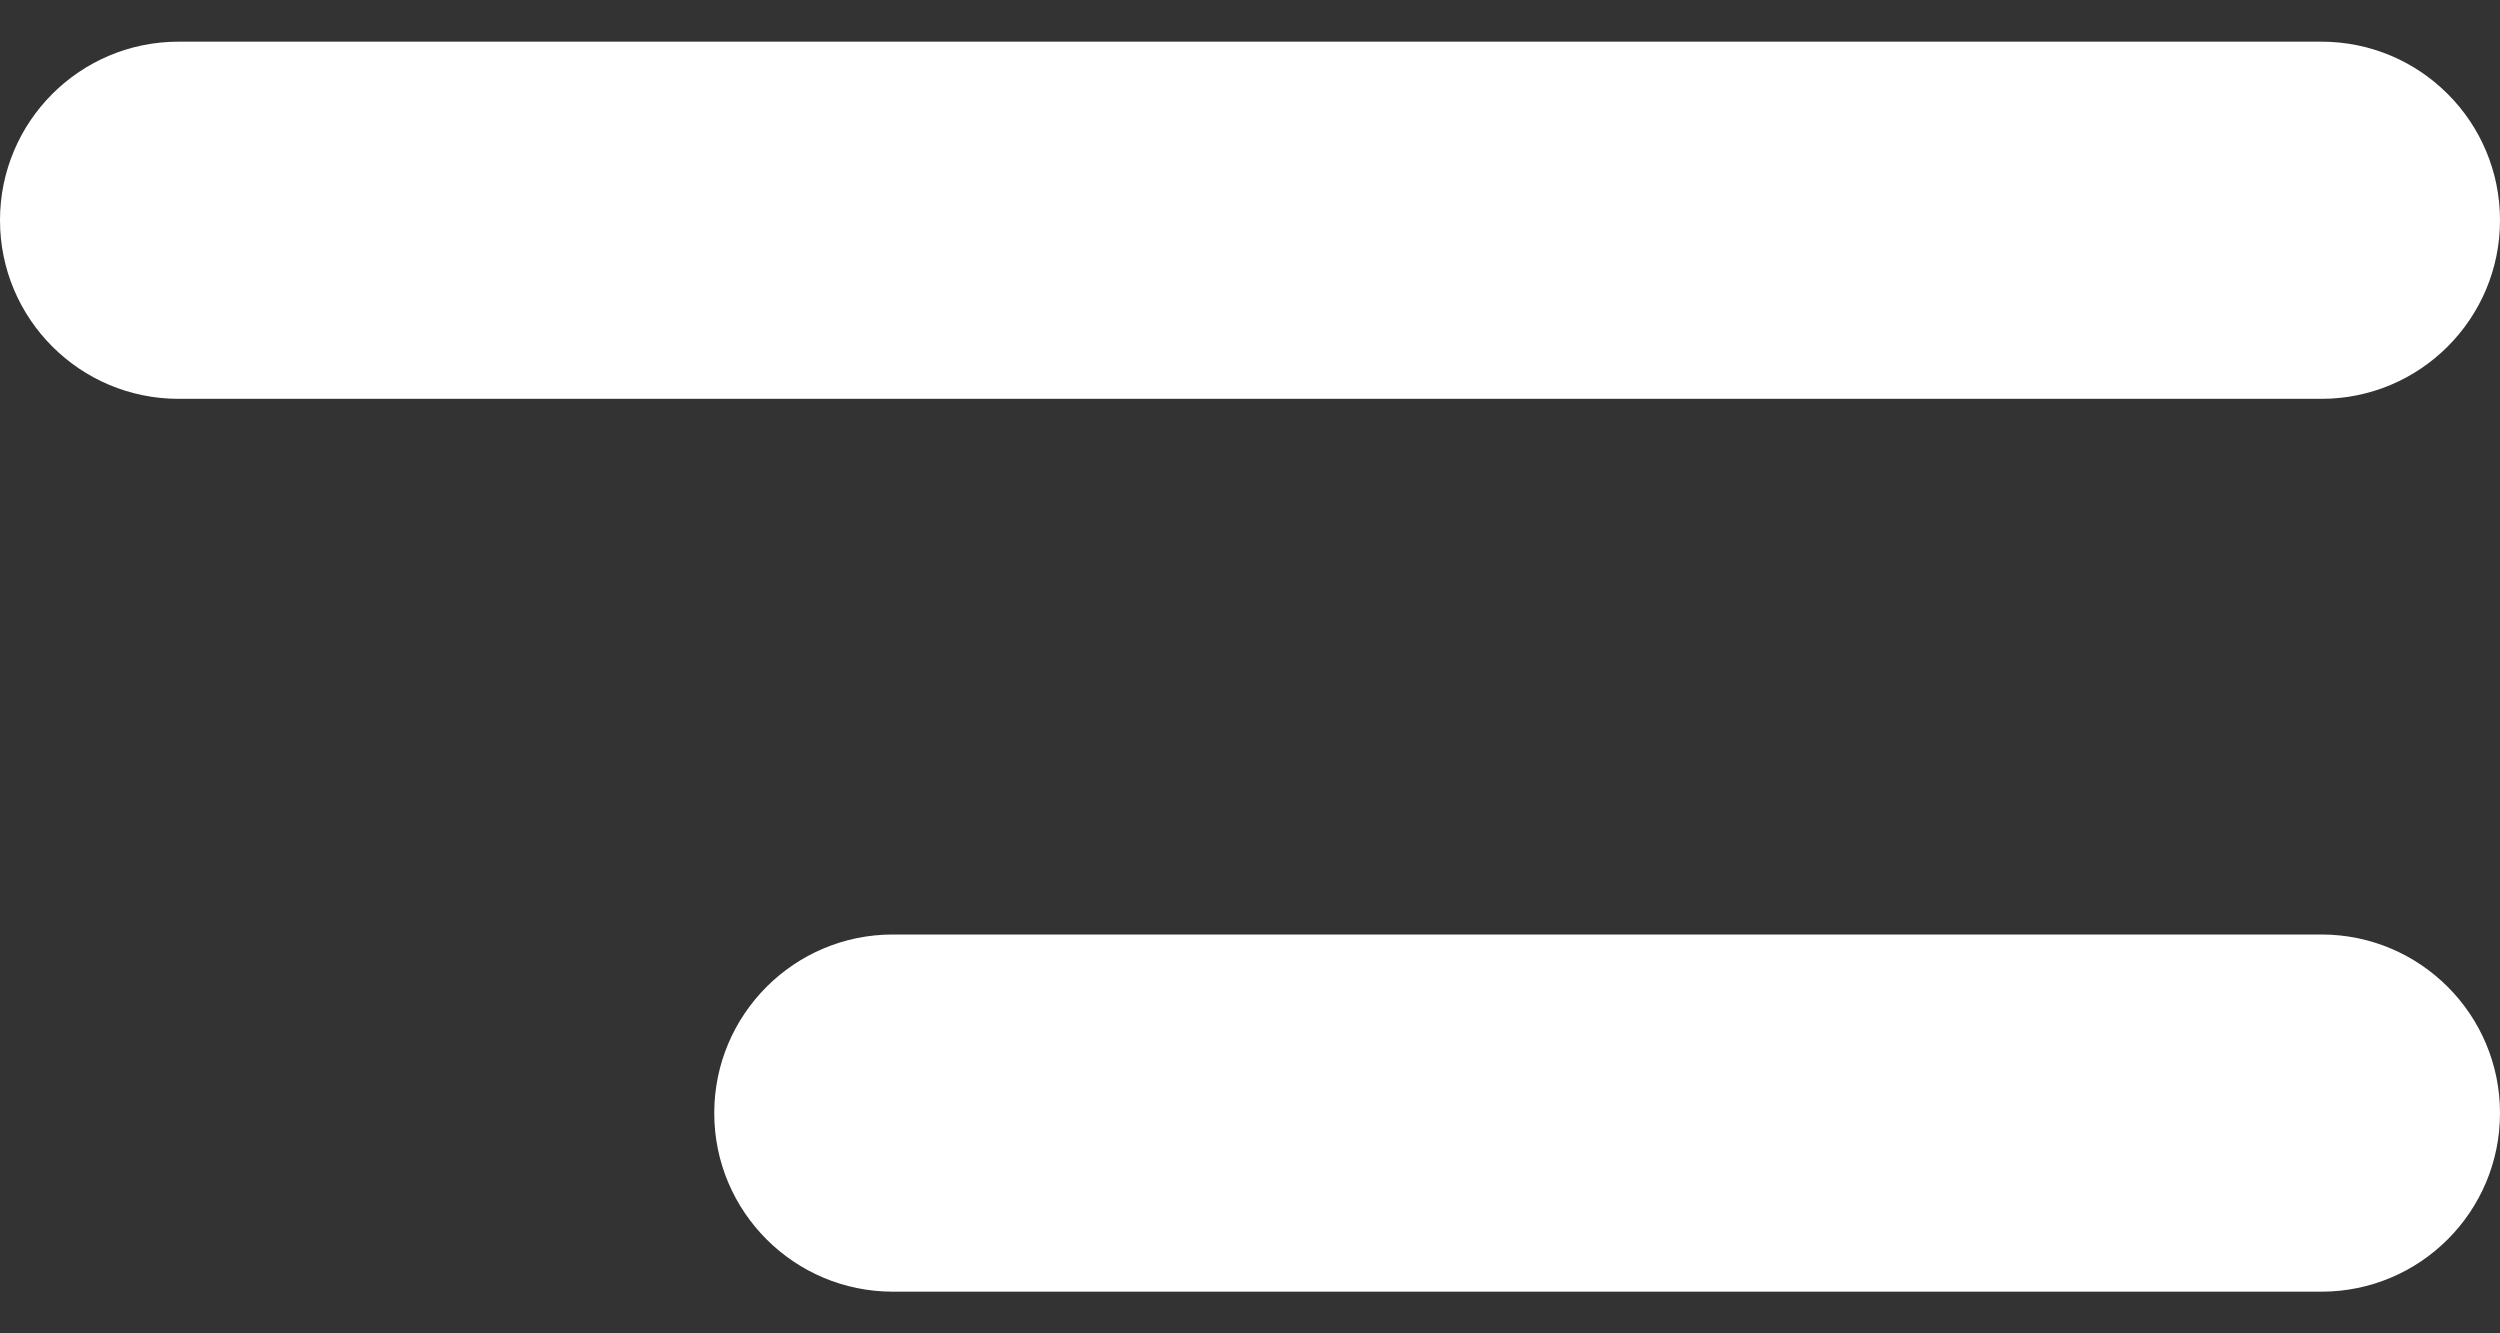 <svg width="30" height="16" viewBox="0 0 30 16" fill="none" xmlns="http://www.w3.org/2000/svg">
<rect x="0" y="0" width="30" height="16" fill="#333333" stroke="none"/>
<path fill-rule="evenodd" clip-rule="evenodd" d="M30 2.643C30 1.459 29.041 0.5 27.857 0.5H2.143C0.959 0.5 0 1.459 0 2.643C0 3.826 0.959 4.786 2.143 4.786H27.857C29.041 4.786 30 3.826 30 2.643ZM30 13.357C30 12.174 29.041 11.214 27.857 11.214H10.714C9.531 11.214 8.571 12.174 8.571 13.357C8.571 14.541 9.531 15.5 10.714 15.5H27.857C29.041 15.5 30 14.541 30 13.357Z" fill="white"/>
</svg>
